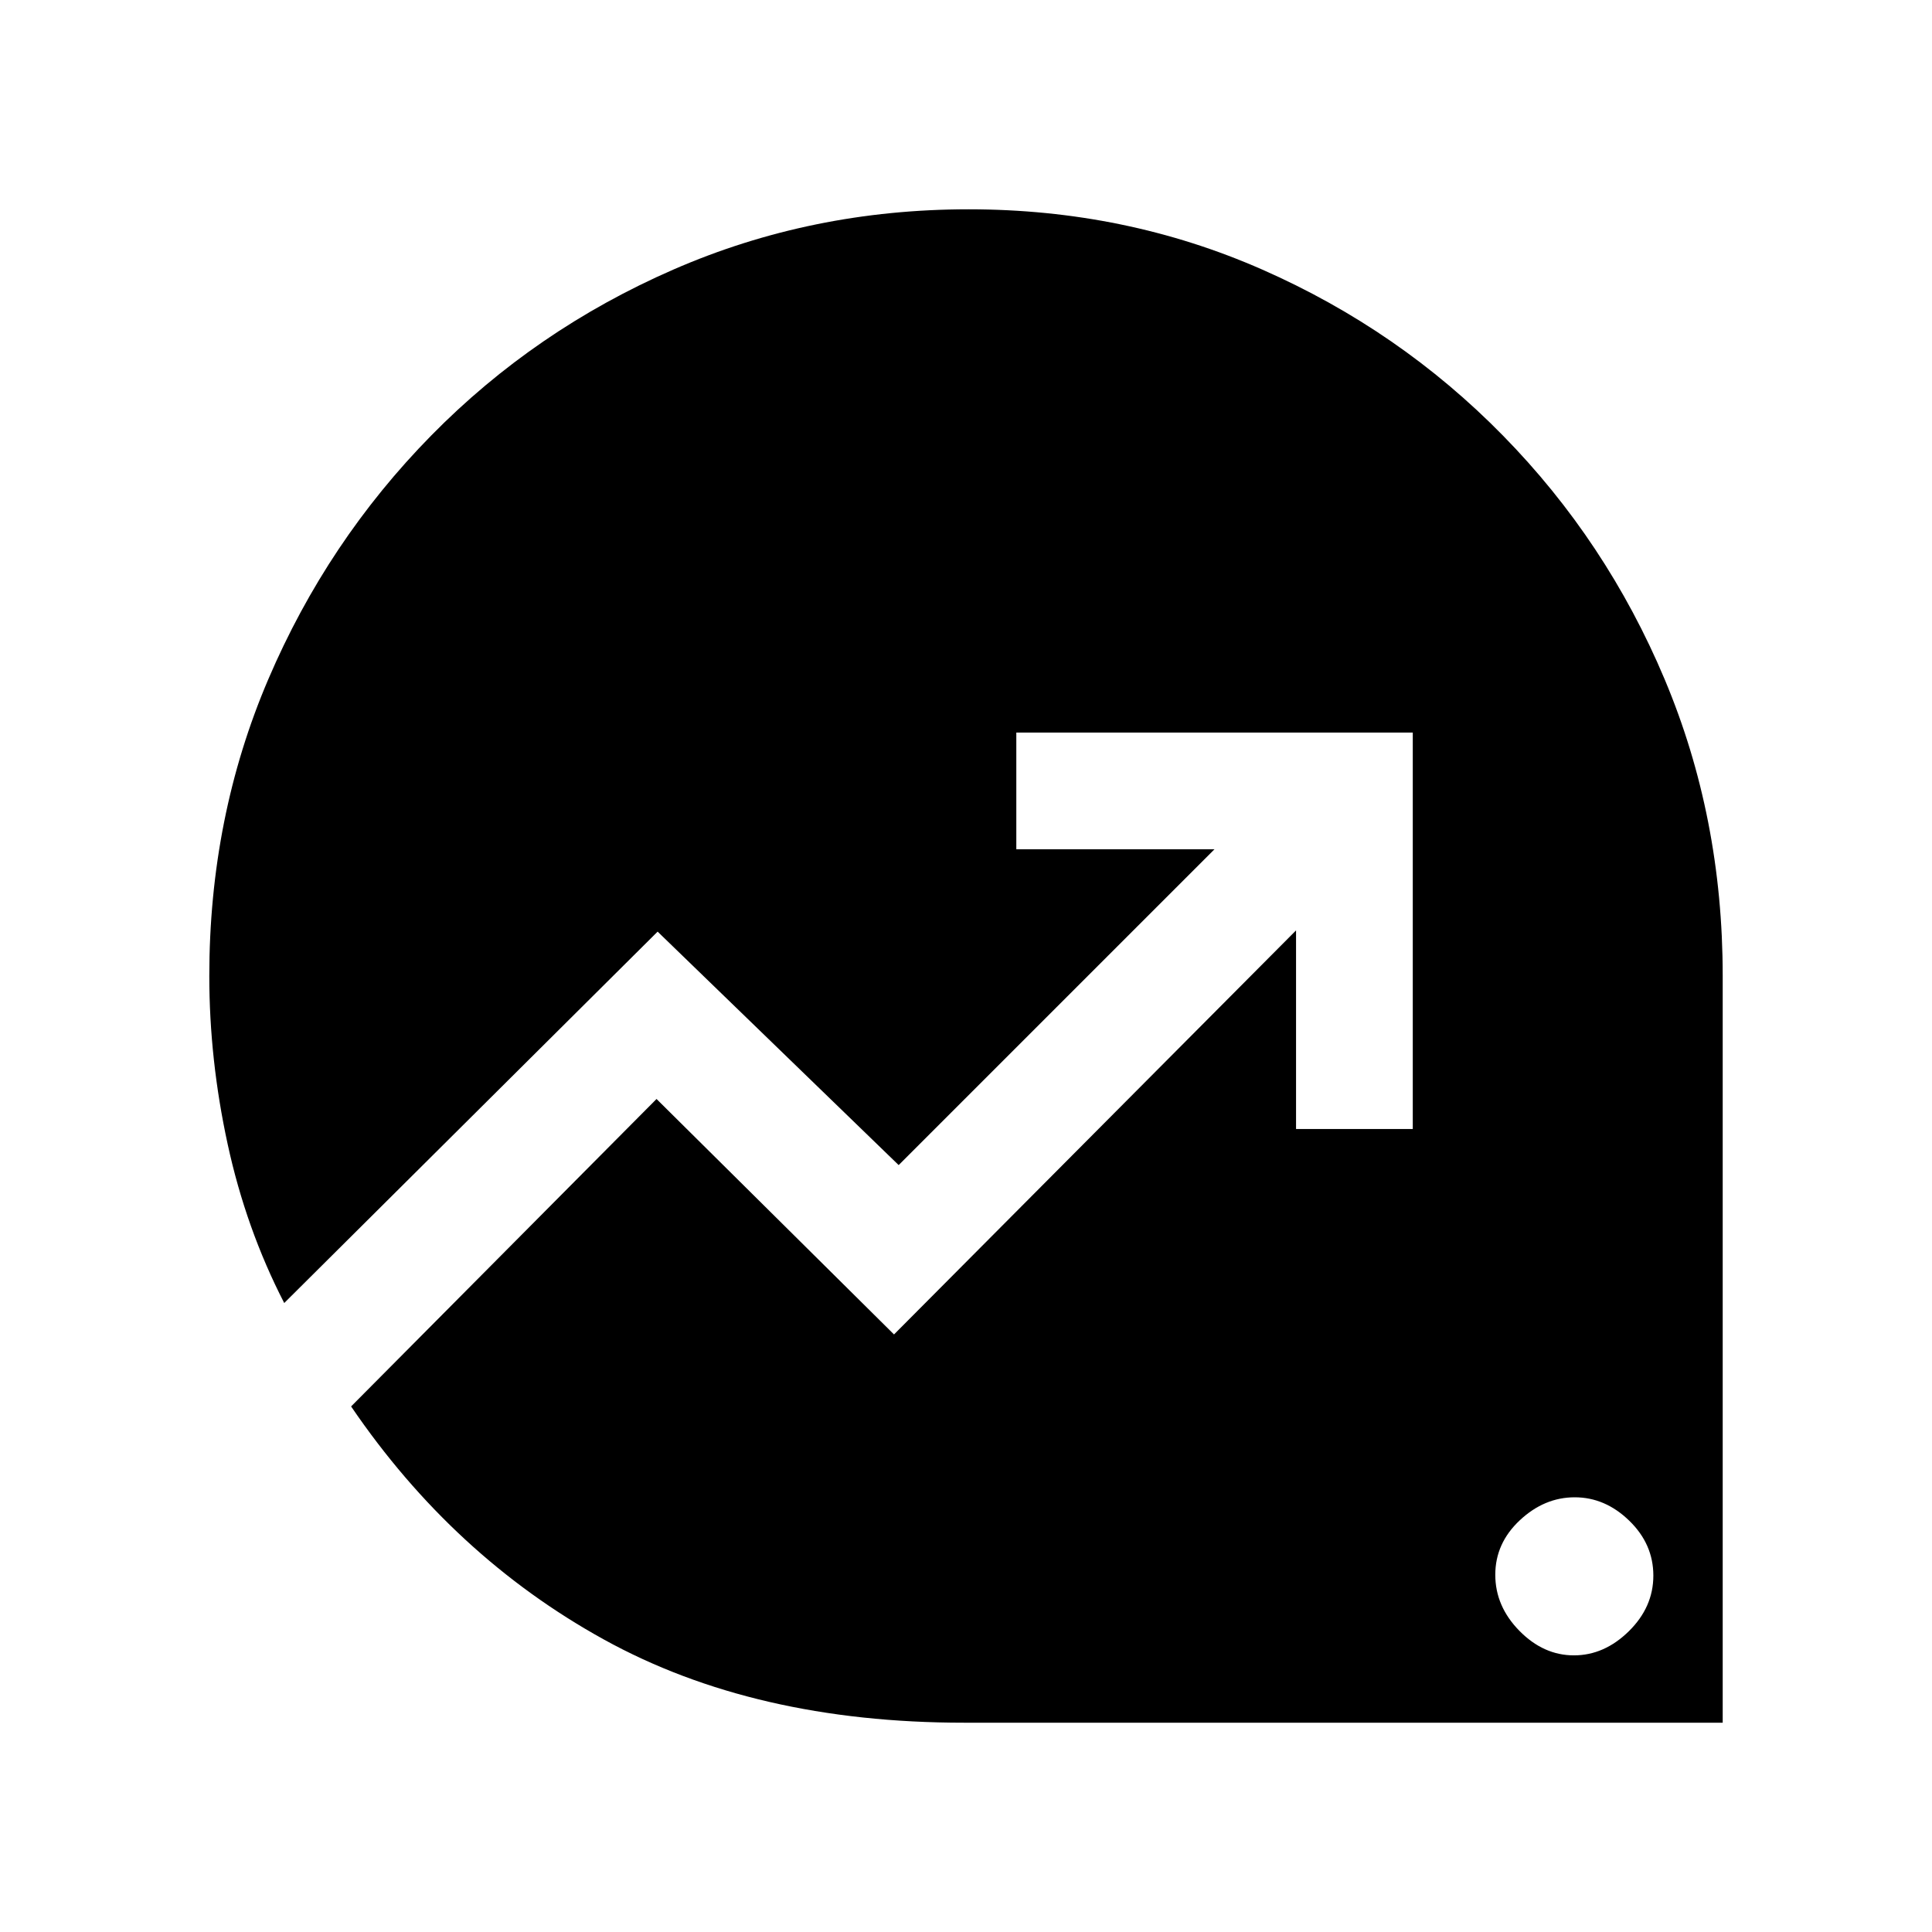 <svg xmlns="http://www.w3.org/2000/svg" height="20" viewBox="0 -960 960 960" width="20"><path d="M782.06-137.46q15.09 0 27.29-11.98 12.19-11.99 12.19-27.65 0-15.67-11.98-27.29T782.48-216q-15.1 0-27.29 11.41T743-177.51q0 15.66 11.98 27.86 11.98 12.19 27.08 12.19ZM479-104q-104.06 0-178.95-41.35-74.9-41.34-125.59-115.8l151.77-152.77 118 117L644-497.69V-399h58v-197H505v58h98.46L446.54-381.08l-119.77-116-185.54 184.54q-19-36.92-28.11-78.95-9.12-42.02-9.12-83.56 0-78.93 29.34-147.49t80.91-121.03q51.57-52.47 120.27-82.45Q403.21-856 481.32-856q77.87 0 145.95 29.98 68.09 29.98 119.54 82.45 51.46 52.47 80.32 121.05Q856-553.95 856-475.27V-104H479Z"/></svg>